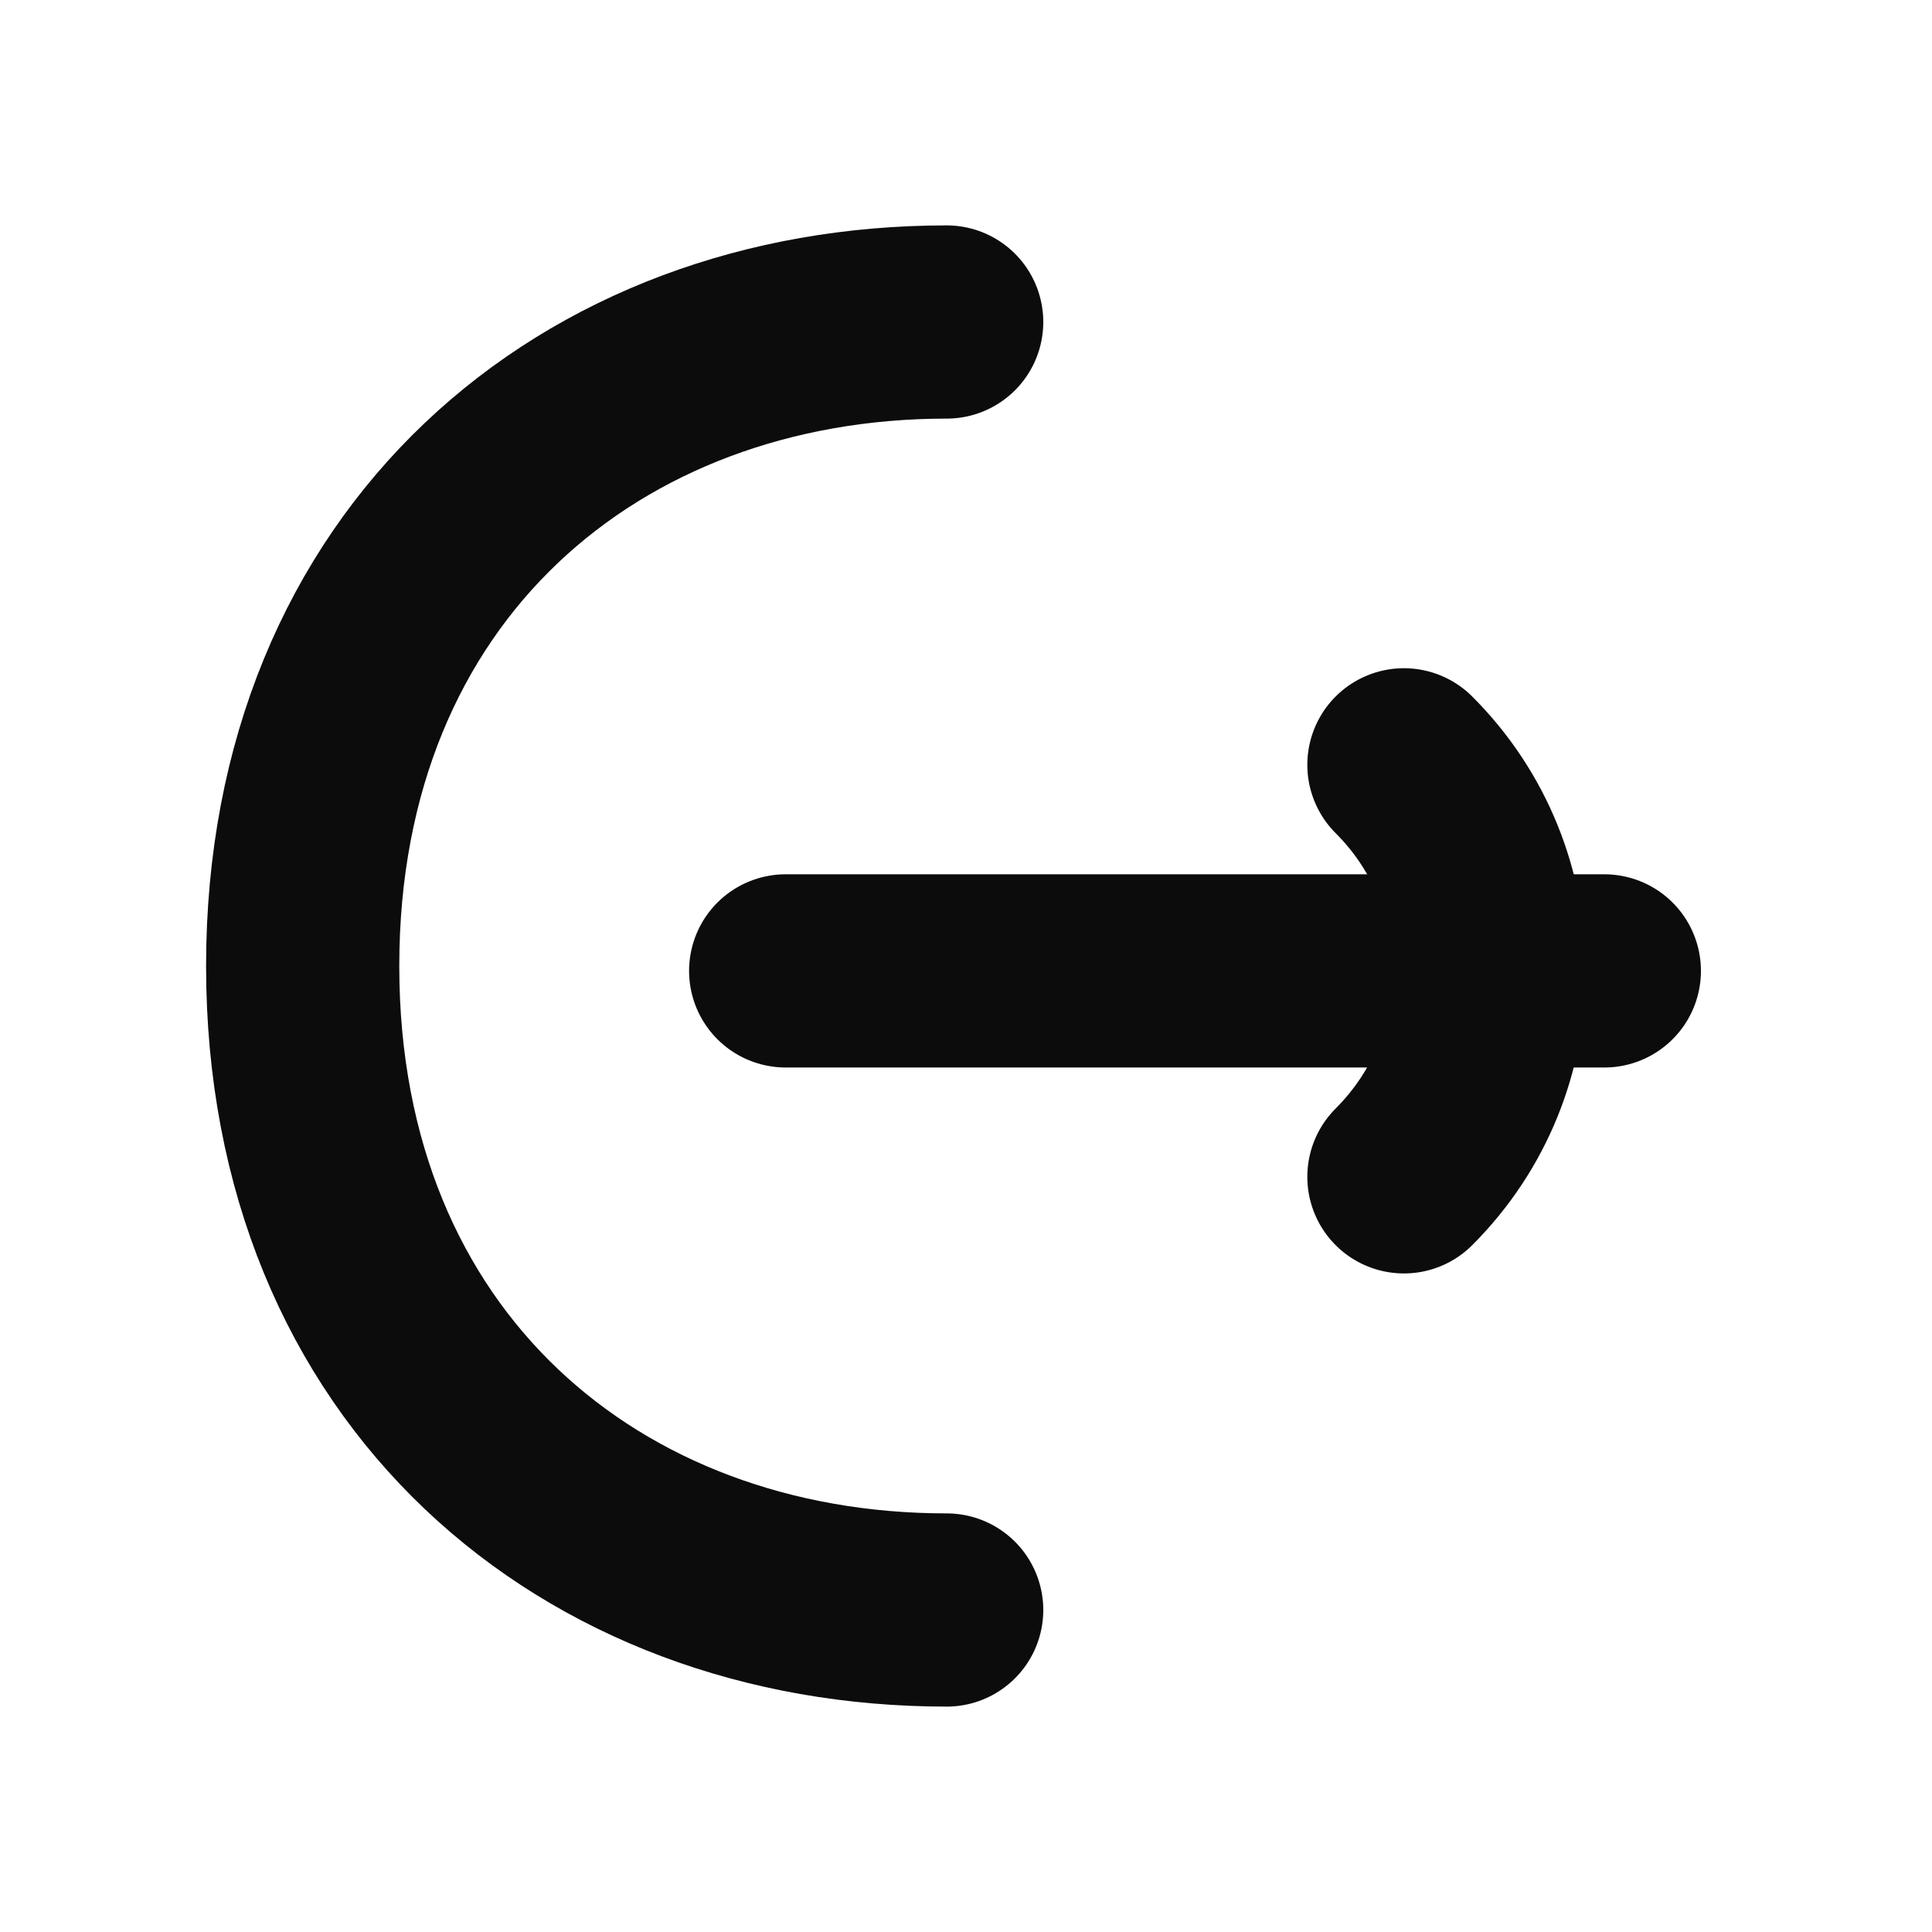 <svg width="15" height="15" viewBox="0 0 15 15" fill="none" xmlns="http://www.w3.org/2000/svg">
<path d="M10.9 9.137V9.137C11.784 8.254 11.784 6.821 10.9 5.938V5.938" stroke="#0C0C0C" stroke-width="1.5" stroke-miterlimit="10" stroke-linecap="round" stroke-linejoin="round"/>
<path d="M6.1 7.538H12.456" stroke="#0C0C0C" stroke-width="1.5" stroke-miterlimit="10" stroke-linecap="round" stroke-linejoin="round"/>
<path d="M7.35 12.5C4.587 12.5 2.35 10.625 2.35 7.5C2.35 4.375 4.587 2.5 7.35 2.5" stroke="#0C0C0C" stroke-width="1.5" stroke-miterlimit="10" stroke-linecap="round" stroke-linejoin="round"/>
</svg>
